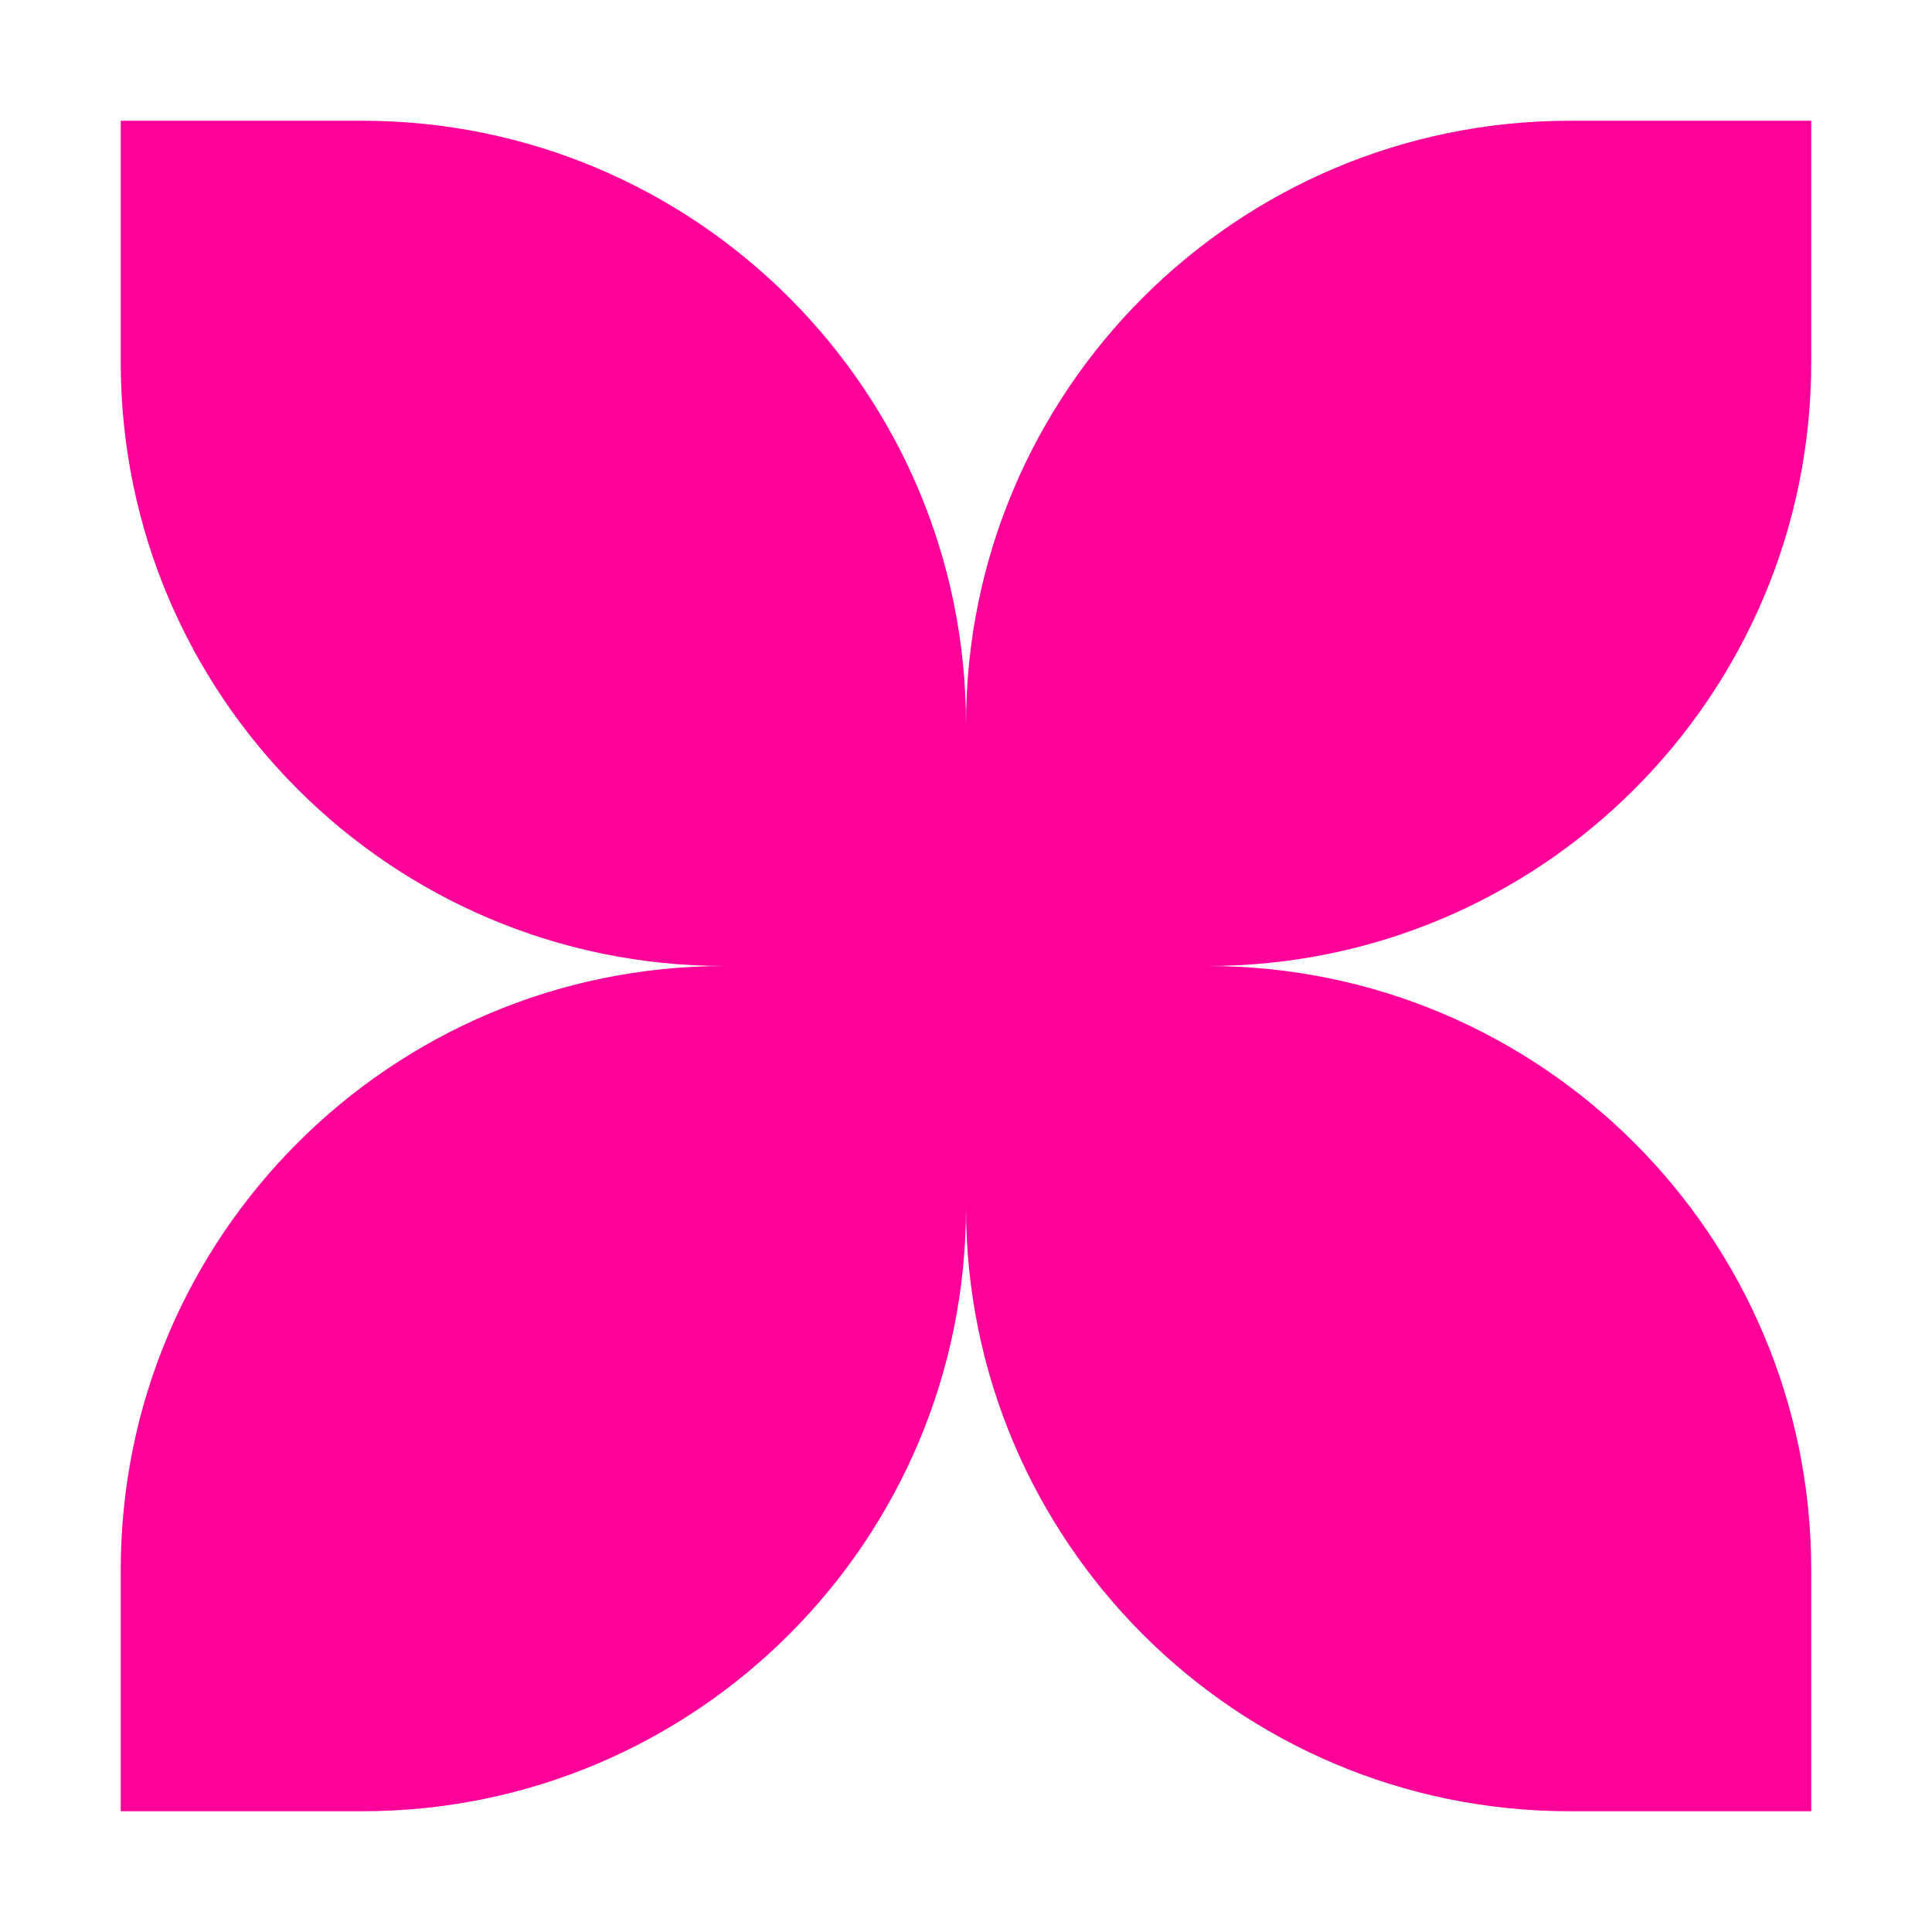 <svg width="16" height="16" viewBox="0 0 16 16" fill="none" xmlns="http://www.w3.org/2000/svg">
<g id="Icon 16 / Shape 6">
<path id="Shape" d="M3 1H1V3C1 5.761 3.239 8 6 8C3.239 8 1 10.239 1 13V15H3C5.761 15 8 12.761 8 10C8 12.761 10.239 15 13 15H15V13C15 10.239 12.761 8 10 8C12.761 8 15 5.761 15 3V1H13C10.239 1 8 3.239 8 6C8 3.239 5.761 1 3 1Z" fill="#FF0099"/>
</g>
</svg>
